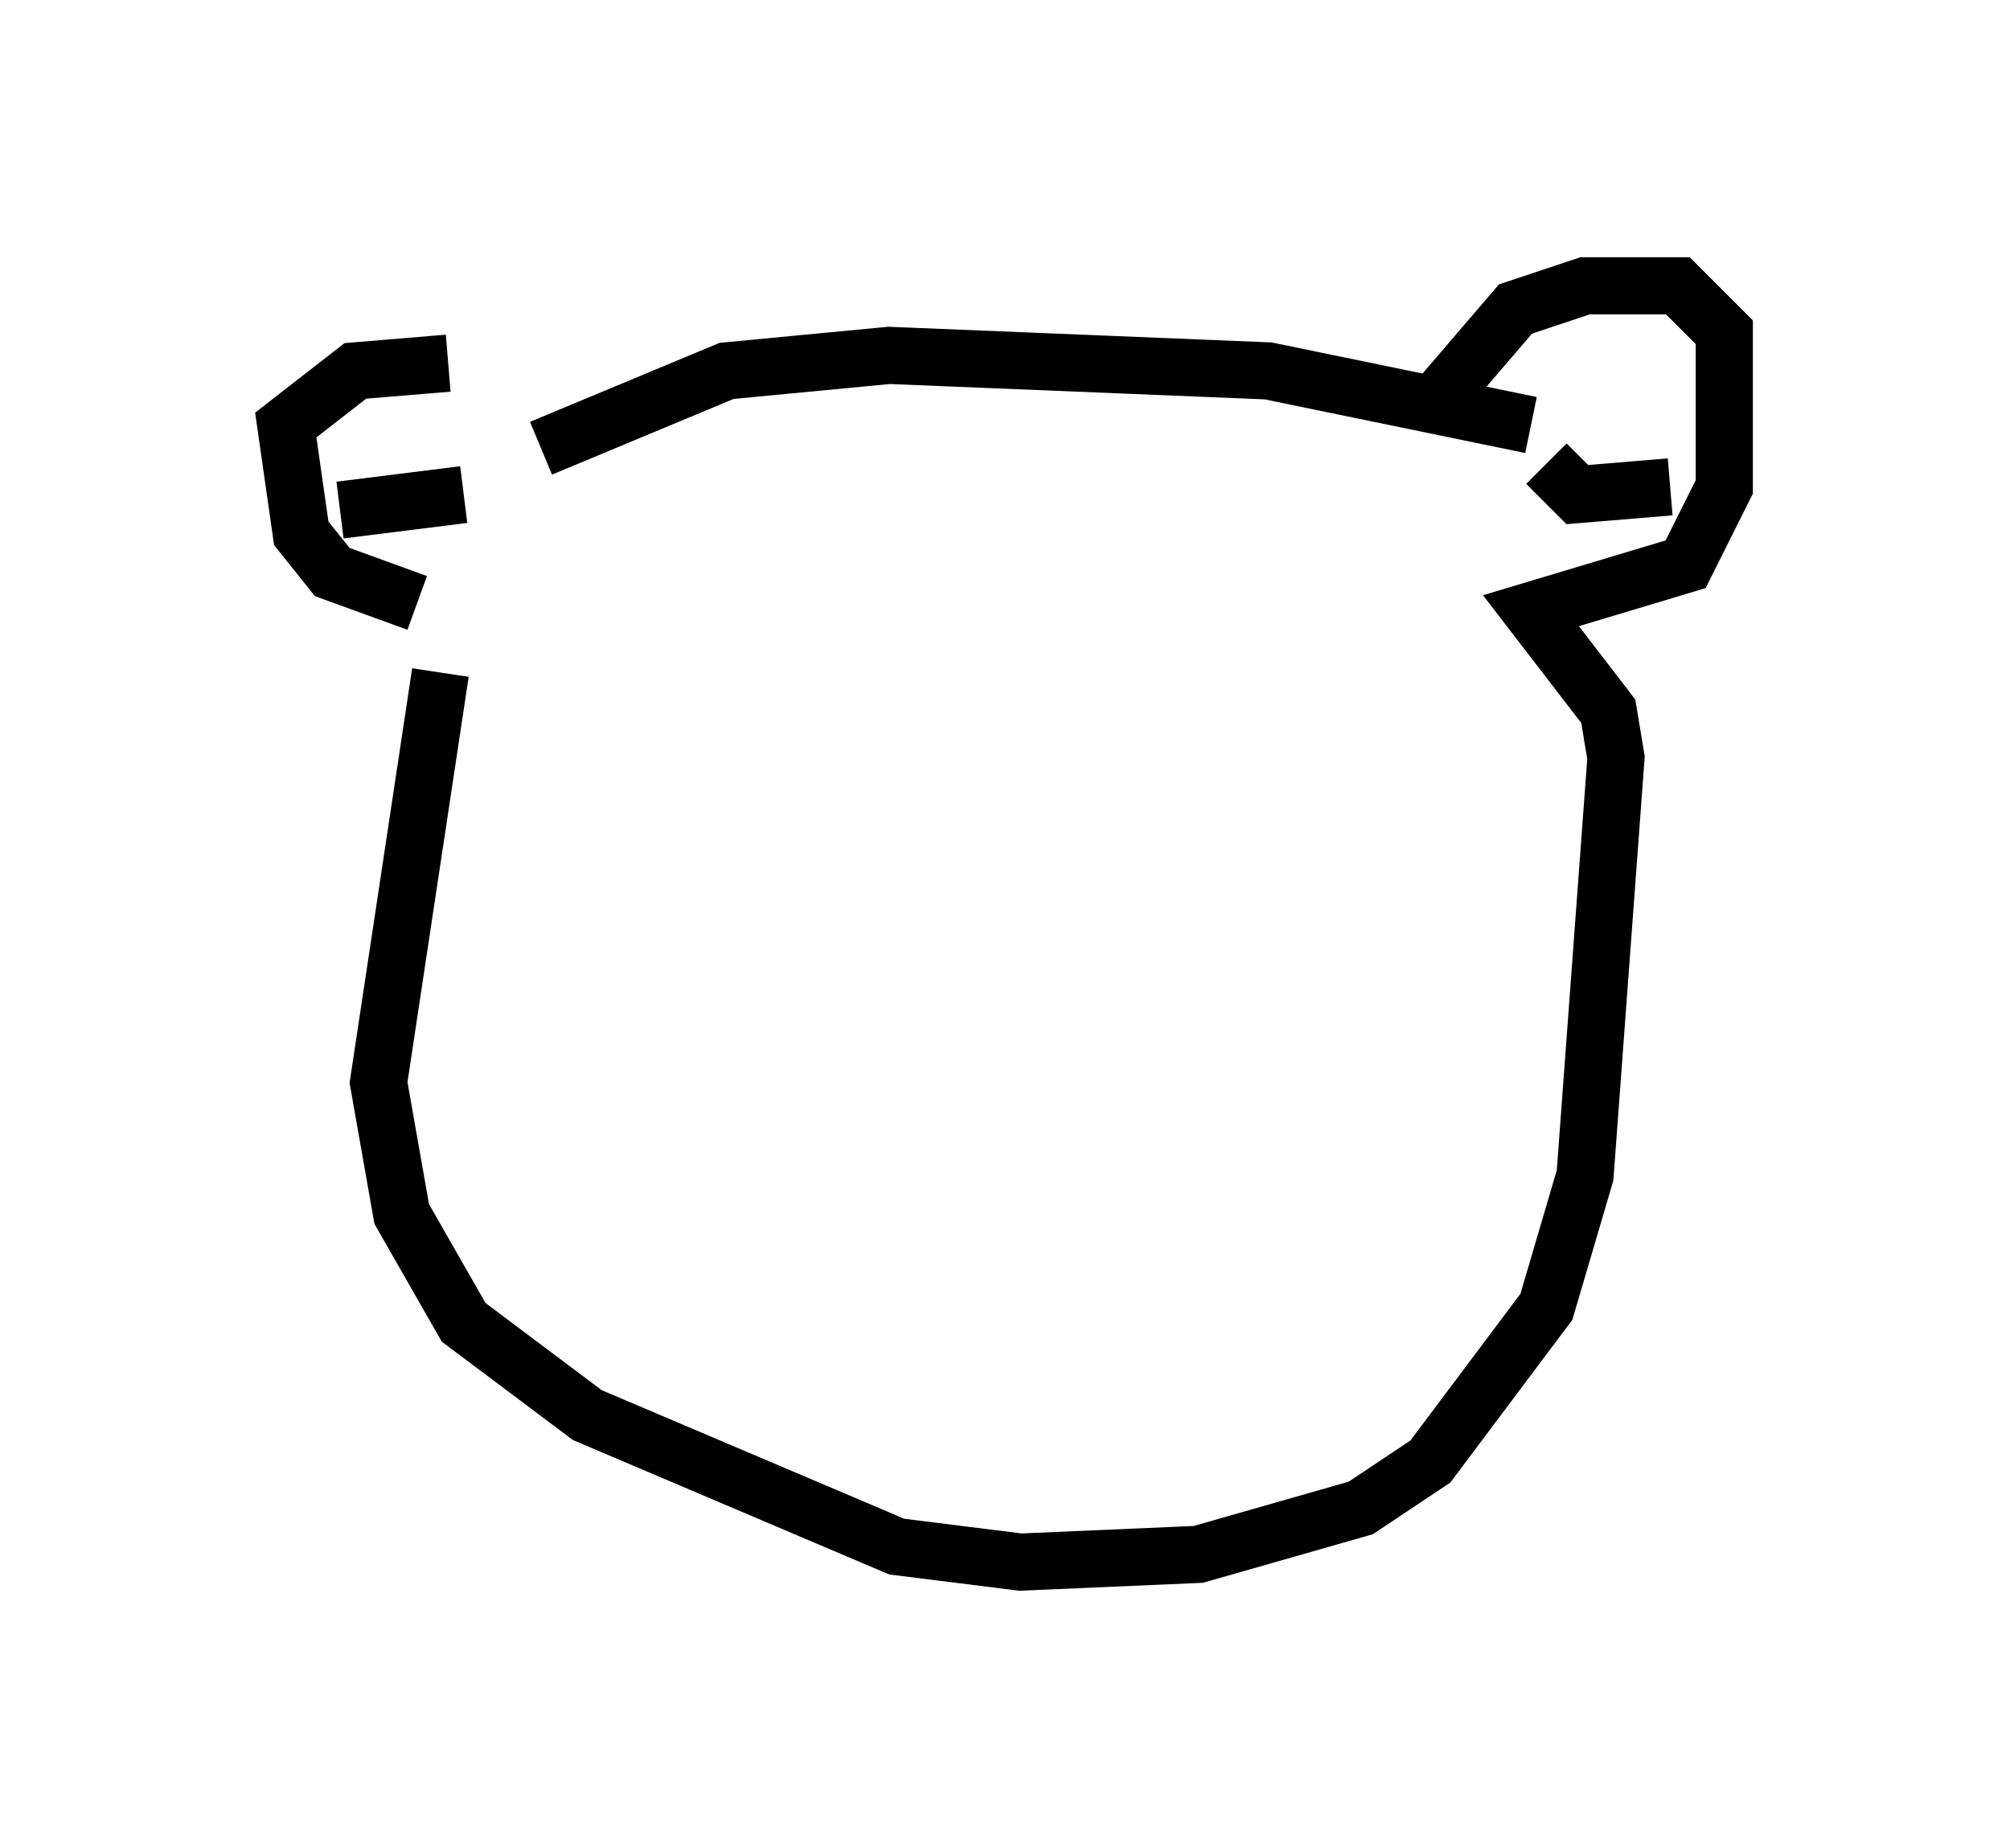 <?xml version="1.0" encoding="utf-8" ?>
<svg baseProfile="full" height="32.327" version="1.1" width="35.169" xmlns="http://www.w3.org/2000/svg" xmlns:ev="http://www.w3.org/2001/xml-events" xmlns:xlink="http://www.w3.org/1999/xlink"><defs /><rect fill="white" height="32.327" width="35.169" x="0" y="0" /><path d="M9.601, 7.571 m-1.759, -1.218 l-1.624, 0.135 -1.218, 0.947 l0.271, 1.894 0.541, 0.677 l1.488, 0.541 m0.406, 1.218 l-1.083, 7.172 0.406, 2.3 l1.083, 1.894 2.165, 1.624 l5.413, 2.3 2.165, 0.271 l3.112, -0.135 2.842, -0.812 l1.218, -0.812 2.03, -2.706 l0.677, -2.3 0.541, -7.307 l-0.135, -0.812 -1.353, -1.759 l2.706, -0.812 0.677, -1.353 l0.0, -2.706 -0.812, -0.812 l-1.624, 0.0 -1.218, 0.406 l-1.624, 1.894 m-15.426, 0.541 l3.248, -1.353 2.842, -0.271 l6.631, 0.271 4.601, 0.947 m-20.839, 1.488 l2.165, -0.271 m18.944, -0.541 l0.541, 0.541 1.624, -0.135 " fill="none" stroke="black" stroke-width="1" /></svg>